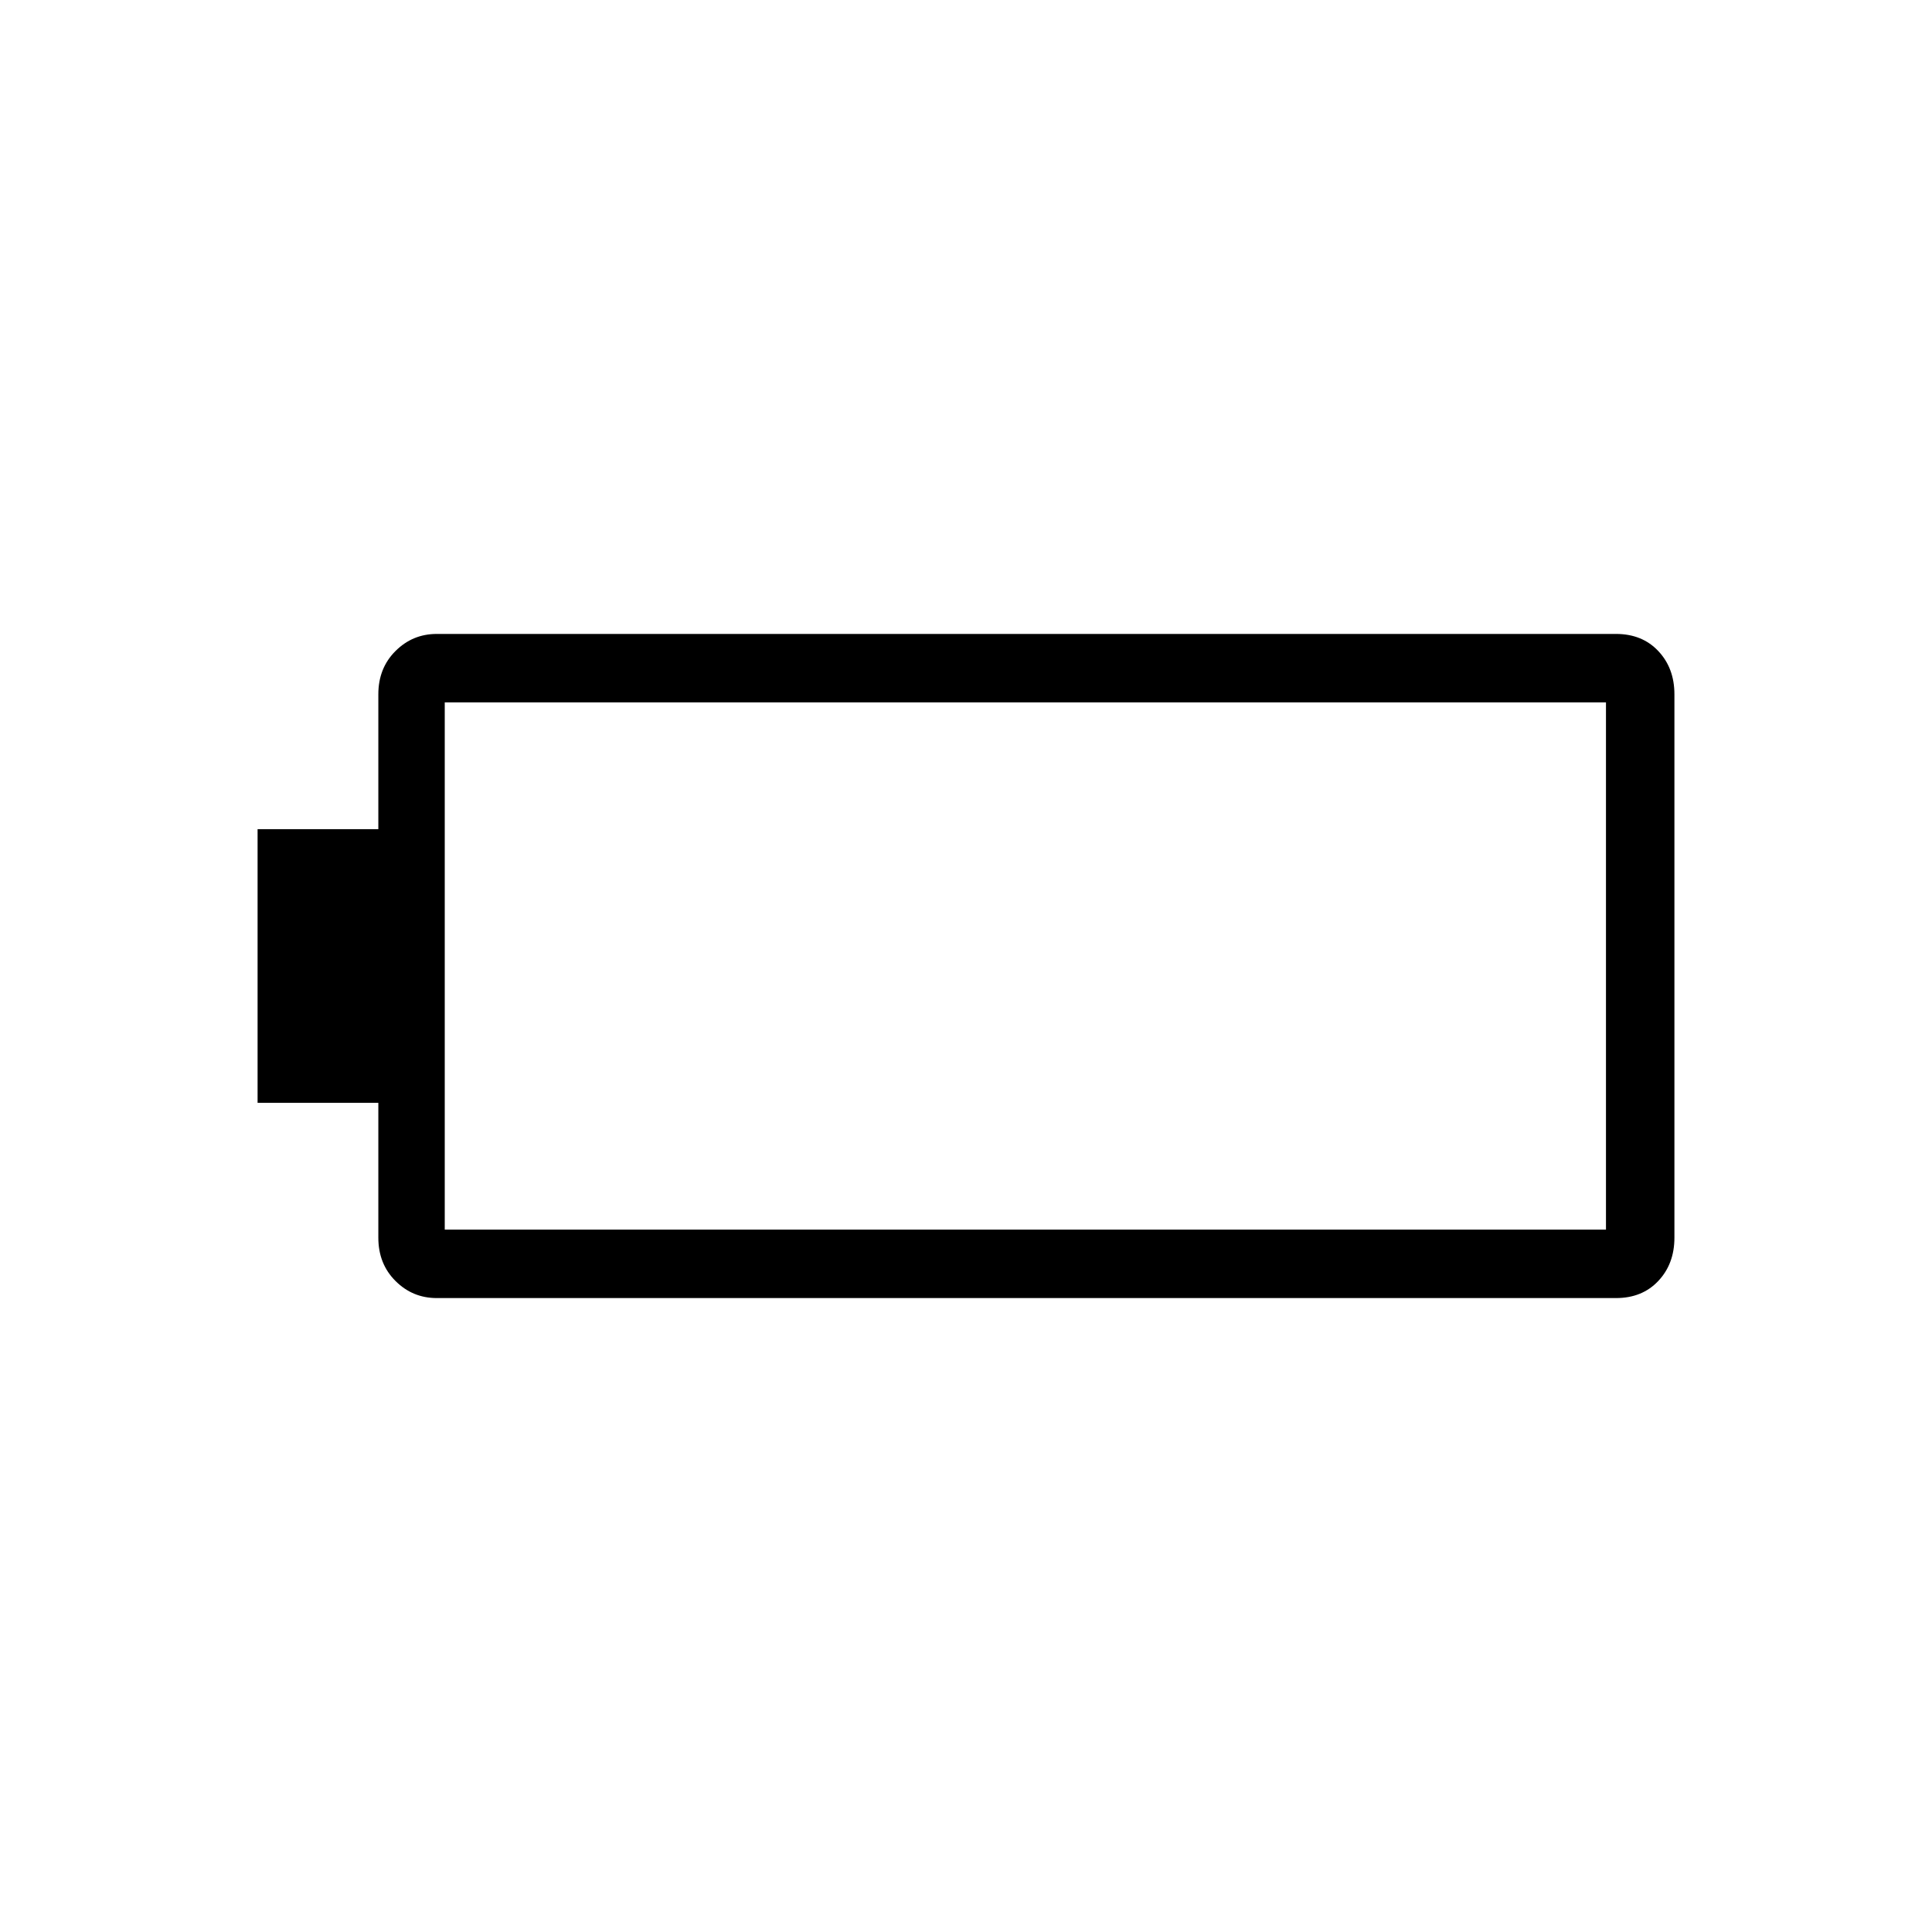 <svg xmlns="http://www.w3.org/2000/svg" height="40" width="40"><path d="M34.667 25.625q0 .542-.334.896-.333.354-.875.354H9.042q-.5 0-.854-.354-.355-.354-.355-.896v-2.792h-2.5v-5.666h2.5v-2.792q0-.542.355-.896.354-.354.854-.354h24.416q.542 0 .875.354.334.354.334.896Zm-1.417-.167V14.542H9.208v10.916Z"/></svg>